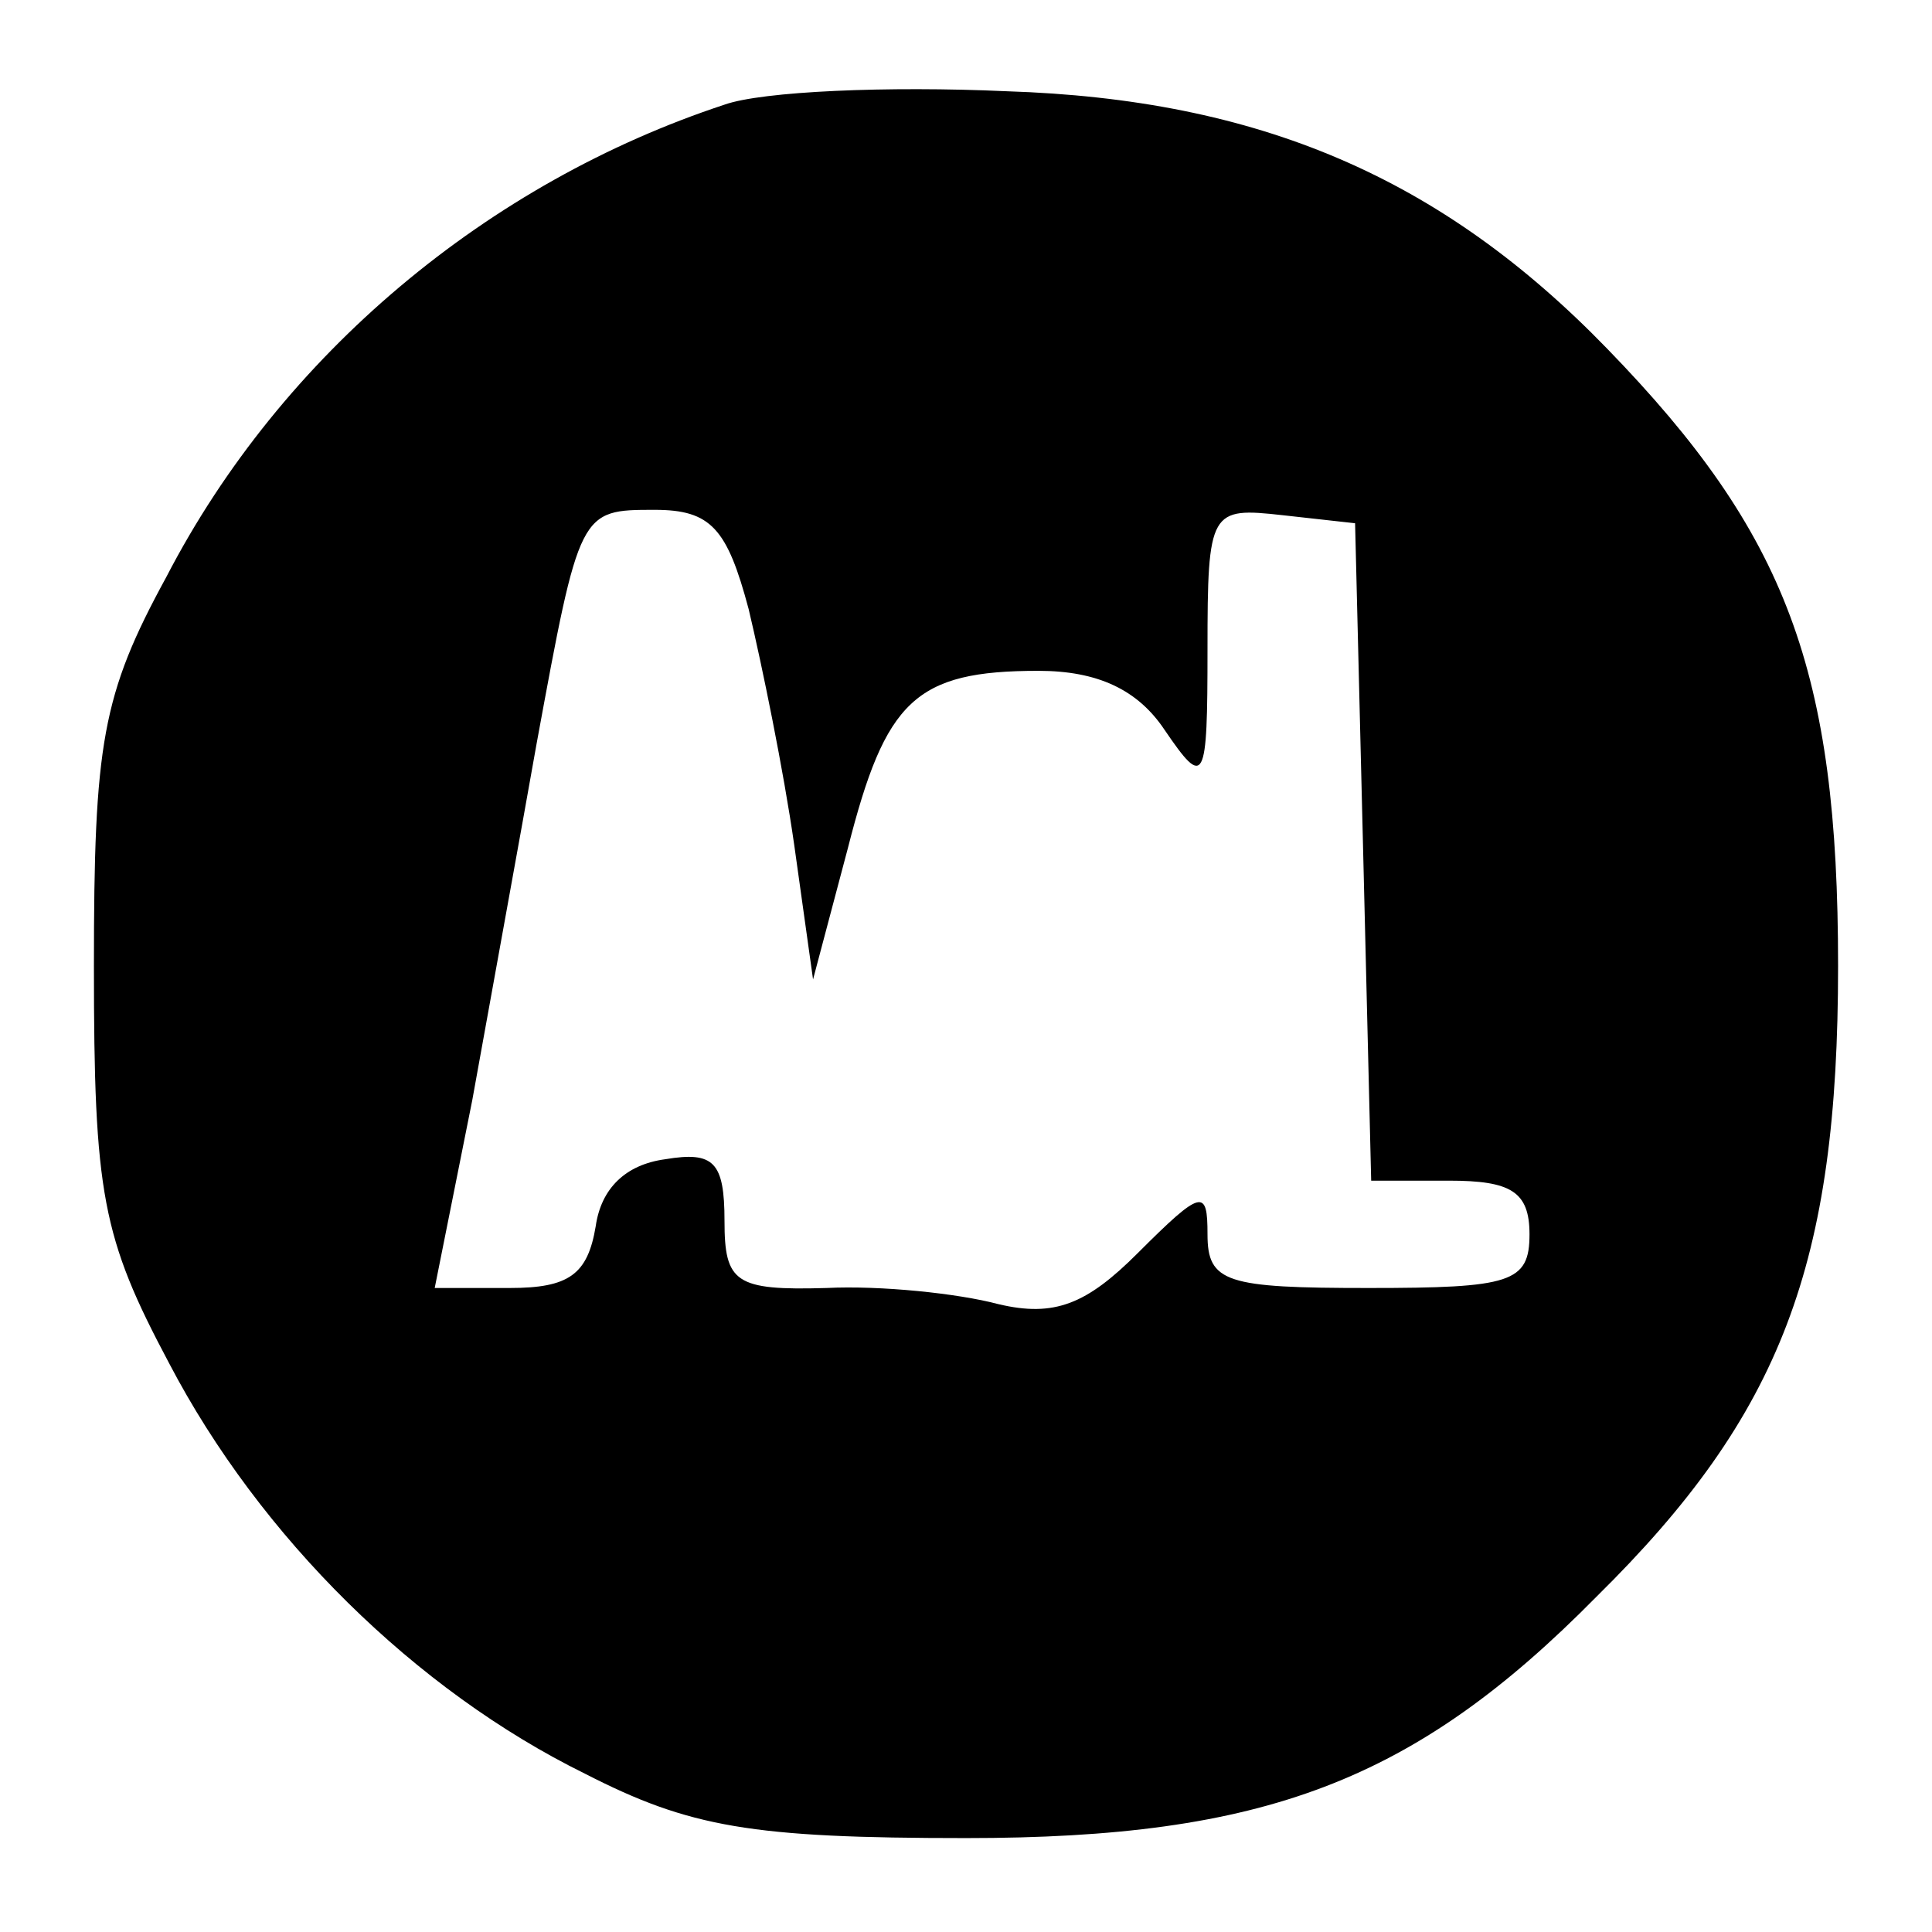 <?xml version="1.0" standalone="no"?>
<!DOCTYPE svg PUBLIC "-//W3C//DTD SVG 20010904//EN"
 "http://www.w3.org/TR/2001/REC-SVG-20010904/DTD/svg10.dtd">
<svg version="1.0" xmlns="http://www.w3.org/2000/svg"
 width="72pt" height="72pt" viewBox="0 0 72 72"
 preserveAspectRatio="xMidYMid meet">
<g transform="translate(0,72) scale(0.1,-0.1)"
fill="#000000" stroke="none">
<path d="M270 681 c-88 -29 -165 -93 -208 -176 -24 -44 -27 -62 -27 -145 0
-85 3 -101 28 -148 34 -65 92 -122 155 -153 39 -20 62 -24 142 -24 111 0 167
21 235 90 69 68 90 124 90 235 0 110 -19 161 -86 230 -62 64 -130 93 -224 96
-44 2 -91 0 -105 -5z m9 -188 c5 -21 13 -60 17 -88 l7 -50 13 49 c14 55 25 66
71 66 22 0 37 -7 47 -22 15 -22 16 -20 16 30 0 52 1 53 28 50 l27 -3 3 -122 3
-123 29 0 c23 0 30 -4 30 -20 0 -18 -7 -20 -60 -20 -53 0 -60 2 -60 20 0 17
-2 17 -26 -7 -19 -19 -31 -24 -52 -19 -15 4 -44 7 -64 6 -34 -1 -38 2 -38 25
0 22 -4 26 -22 23 -15 -2 -24 -11 -26 -25 -3 -18 -10 -23 -32 -23 l-28 0 14
70 c7 39 18 99 24 133 16 87 16 87 44 87 21 0 27 -7 35 -37z"/>
</g>
</svg>
